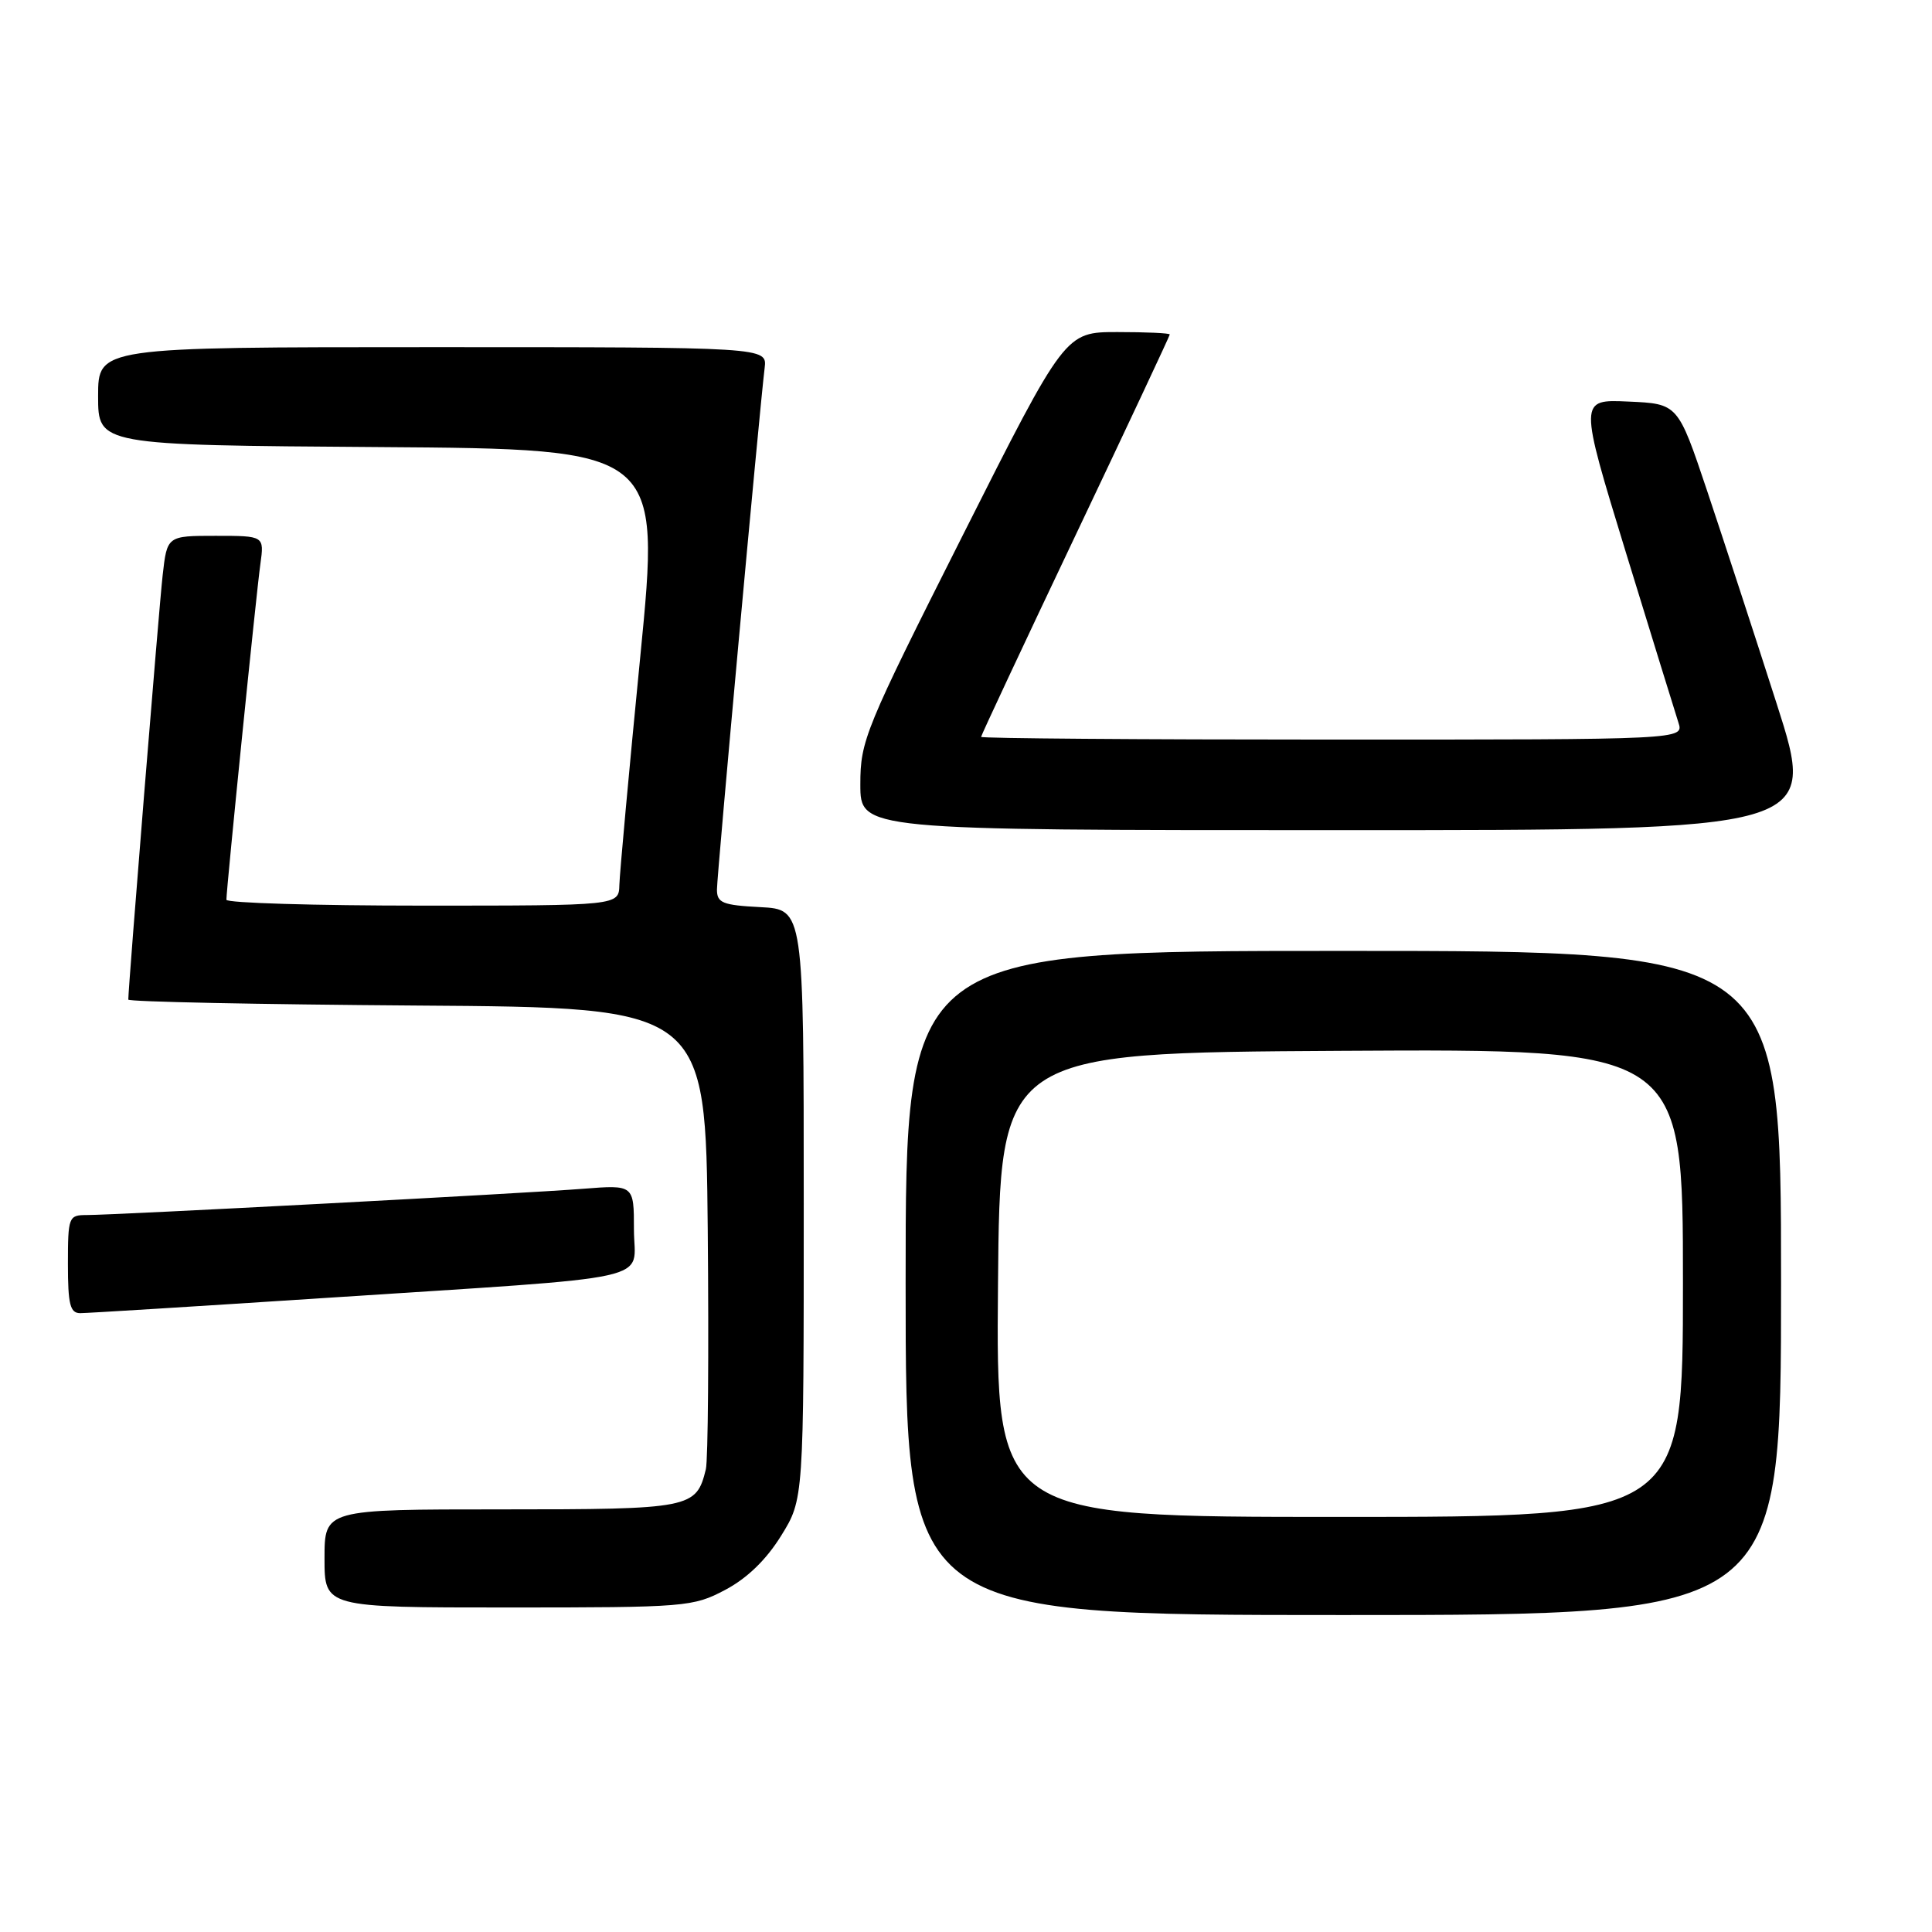 <?xml version="1.0" encoding="UTF-8" standalone="no"?>
<!DOCTYPE svg PUBLIC "-//W3C//DTD SVG 1.1//EN" "http://www.w3.org/Graphics/SVG/1.1/DTD/svg11.dtd" >
<svg xmlns="http://www.w3.org/2000/svg" xmlns:xlink="http://www.w3.org/1999/xlink" version="1.1" viewBox="0 0 256 256">
 <g >
 <path fill="currentColor"
d=" M 236.00 170.00 C 236.00 126.00 236.00 126.00 178.00 126.00 C 120.00 126.00 120.00 126.00 120.00 170.00 C 120.00 214.00 120.00 214.00 178.00 214.00 C 236.00 214.00 236.00 214.00 236.00 170.00 Z  M 96.09 210.67 C 98.99 209.14 101.53 206.68 103.50 203.50 C 106.50 198.66 106.50 198.66 106.50 159.58 C 106.50 120.50 106.50 120.50 100.75 120.20 C 95.74 119.94 95.00 119.64 95.00 117.87 C 95.00 115.96 100.61 54.60 101.32 48.75 C 101.65 46.00 101.65 46.00 57.33 46.00 C 13.00 46.00 13.00 46.00 13.00 52.49 C 13.00 58.98 13.00 58.98 50.27 59.24 C 87.54 59.50 87.54 59.50 84.84 87.00 C 83.35 102.12 82.11 115.74 82.07 117.25 C 82.00 120.00 82.00 120.00 56.00 120.00 C 41.70 120.00 30.00 119.65 30.00 119.22 C 30.00 117.74 33.97 78.50 34.50 74.75 C 35.02 71.00 35.02 71.00 28.58 71.00 C 22.14 71.00 22.14 71.00 21.55 76.25 C 21.06 80.58 17.00 130.75 17.00 132.45 C 17.00 132.74 34.21 133.09 55.25 133.24 C 93.50 133.50 93.50 133.50 93.78 163.00 C 93.93 179.22 93.82 193.48 93.53 194.68 C 92.26 199.87 91.60 200.00 66.43 200.00 C 43.00 200.00 43.00 200.00 43.00 206.50 C 43.00 213.00 43.00 213.00 67.34 213.00 C 90.90 213.00 91.83 212.92 96.09 210.67 Z  M 42.88 172.00 C 88.26 169.03 84.00 169.97 84.00 162.92 C 84.00 156.99 84.00 156.99 77.25 157.52 C 69.61 158.13 15.26 161.00 11.47 161.00 C 9.10 161.00 9.00 161.25 9.00 167.50 C 9.00 172.84 9.29 174.00 10.63 174.00 C 11.52 174.00 26.04 173.10 42.88 172.00 Z  M 235.42 93.25 C 232.47 84.04 228.31 71.33 226.19 65.00 C 222.33 53.50 222.33 53.50 215.78 53.21 C 209.22 52.91 209.22 52.91 215.44 73.21 C 218.87 84.37 222.00 94.51 222.40 95.75 C 223.13 98.00 223.13 98.00 176.57 98.00 C 150.96 98.00 130.00 97.84 130.00 97.64 C 130.00 97.45 135.62 85.44 142.50 70.96 C 149.38 56.48 155.00 44.49 155.00 44.32 C 155.00 44.14 151.88 44.00 148.07 44.00 C 141.14 44.00 141.14 44.00 127.57 70.93 C 114.59 96.69 114.00 98.13 114.00 103.93 C 114.00 110.00 114.00 110.00 177.40 110.00 C 240.79 110.00 240.79 110.00 235.42 93.25 Z  M 132.24 170.25 C 132.50 139.50 132.50 139.50 177.75 139.24 C 223.00 138.98 223.00 138.98 223.00 169.99 C 223.00 201.00 223.00 201.00 177.49 201.00 C 131.97 201.00 131.97 201.00 132.24 170.25 Z "/>
</g>
</svg>